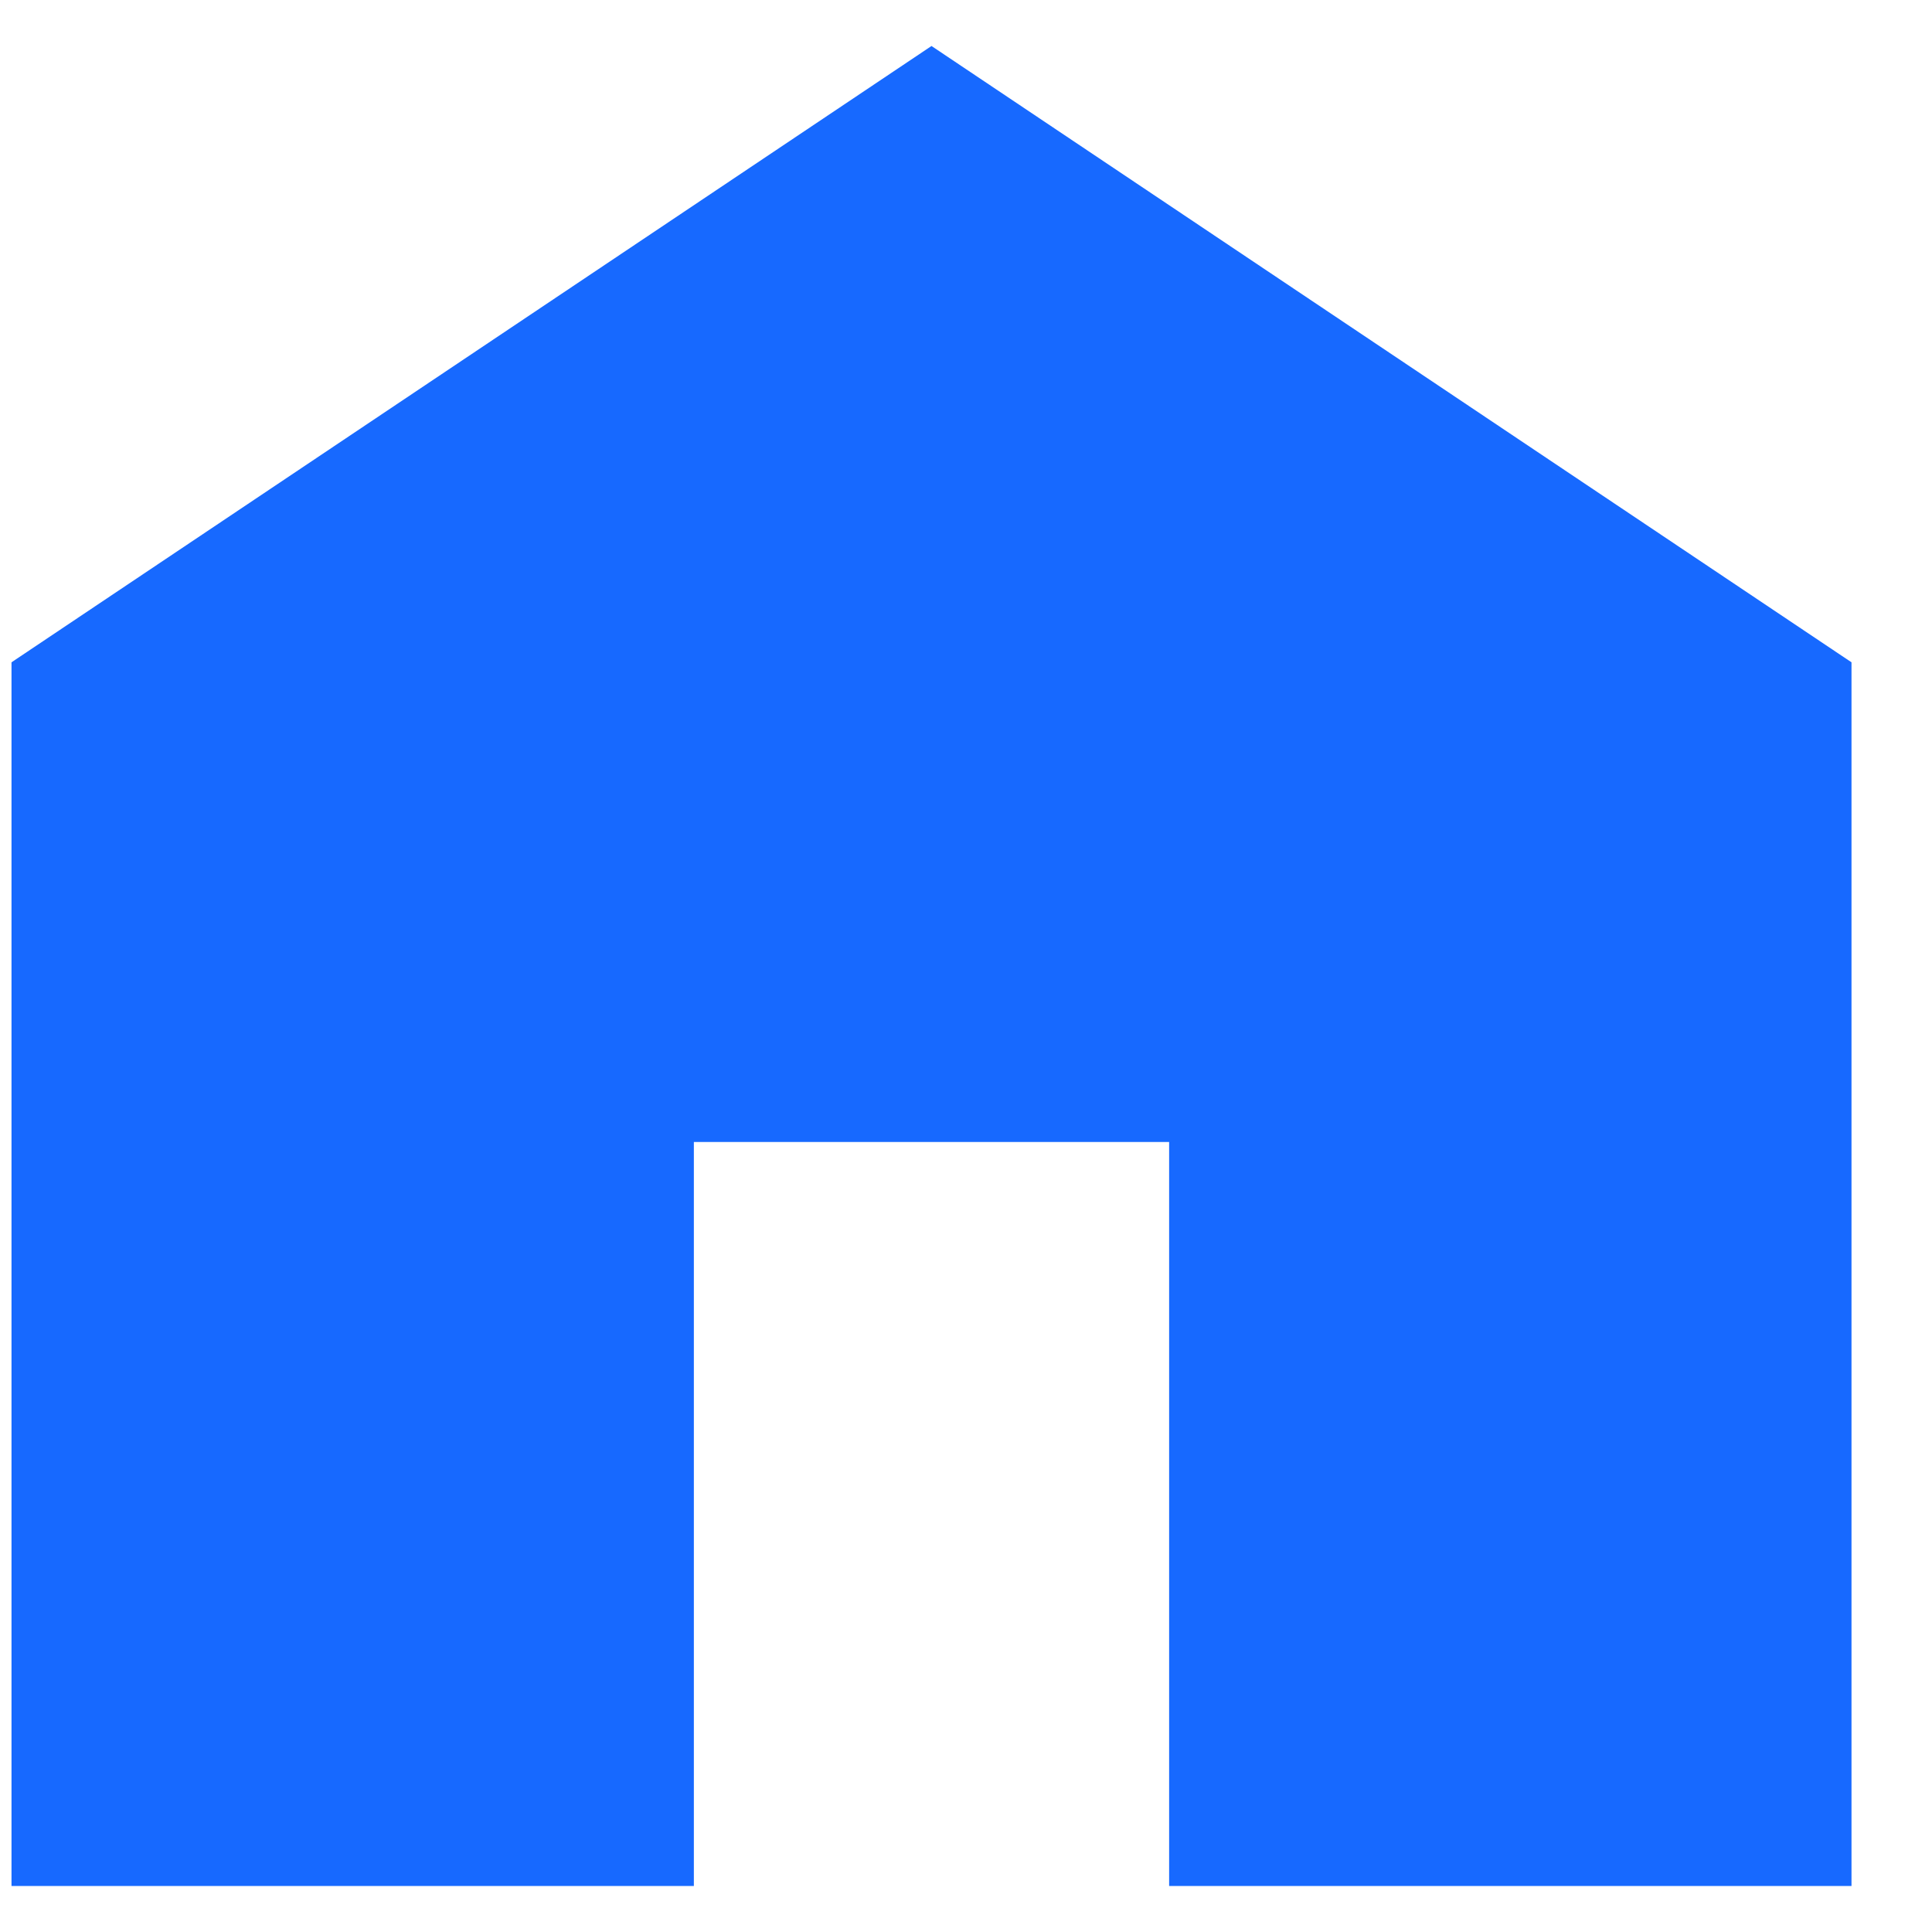 <svg width="21" height="21" viewBox="0 0 21 21" fill="none" xmlns="http://www.w3.org/2000/svg">
<path d="M0.125 20.5V7.199L10.125 0.5L20.125 7.199V20.5H12.708V12.413H7.542V20.5H0.125Z" fill="#1769FF"/>
</svg>
